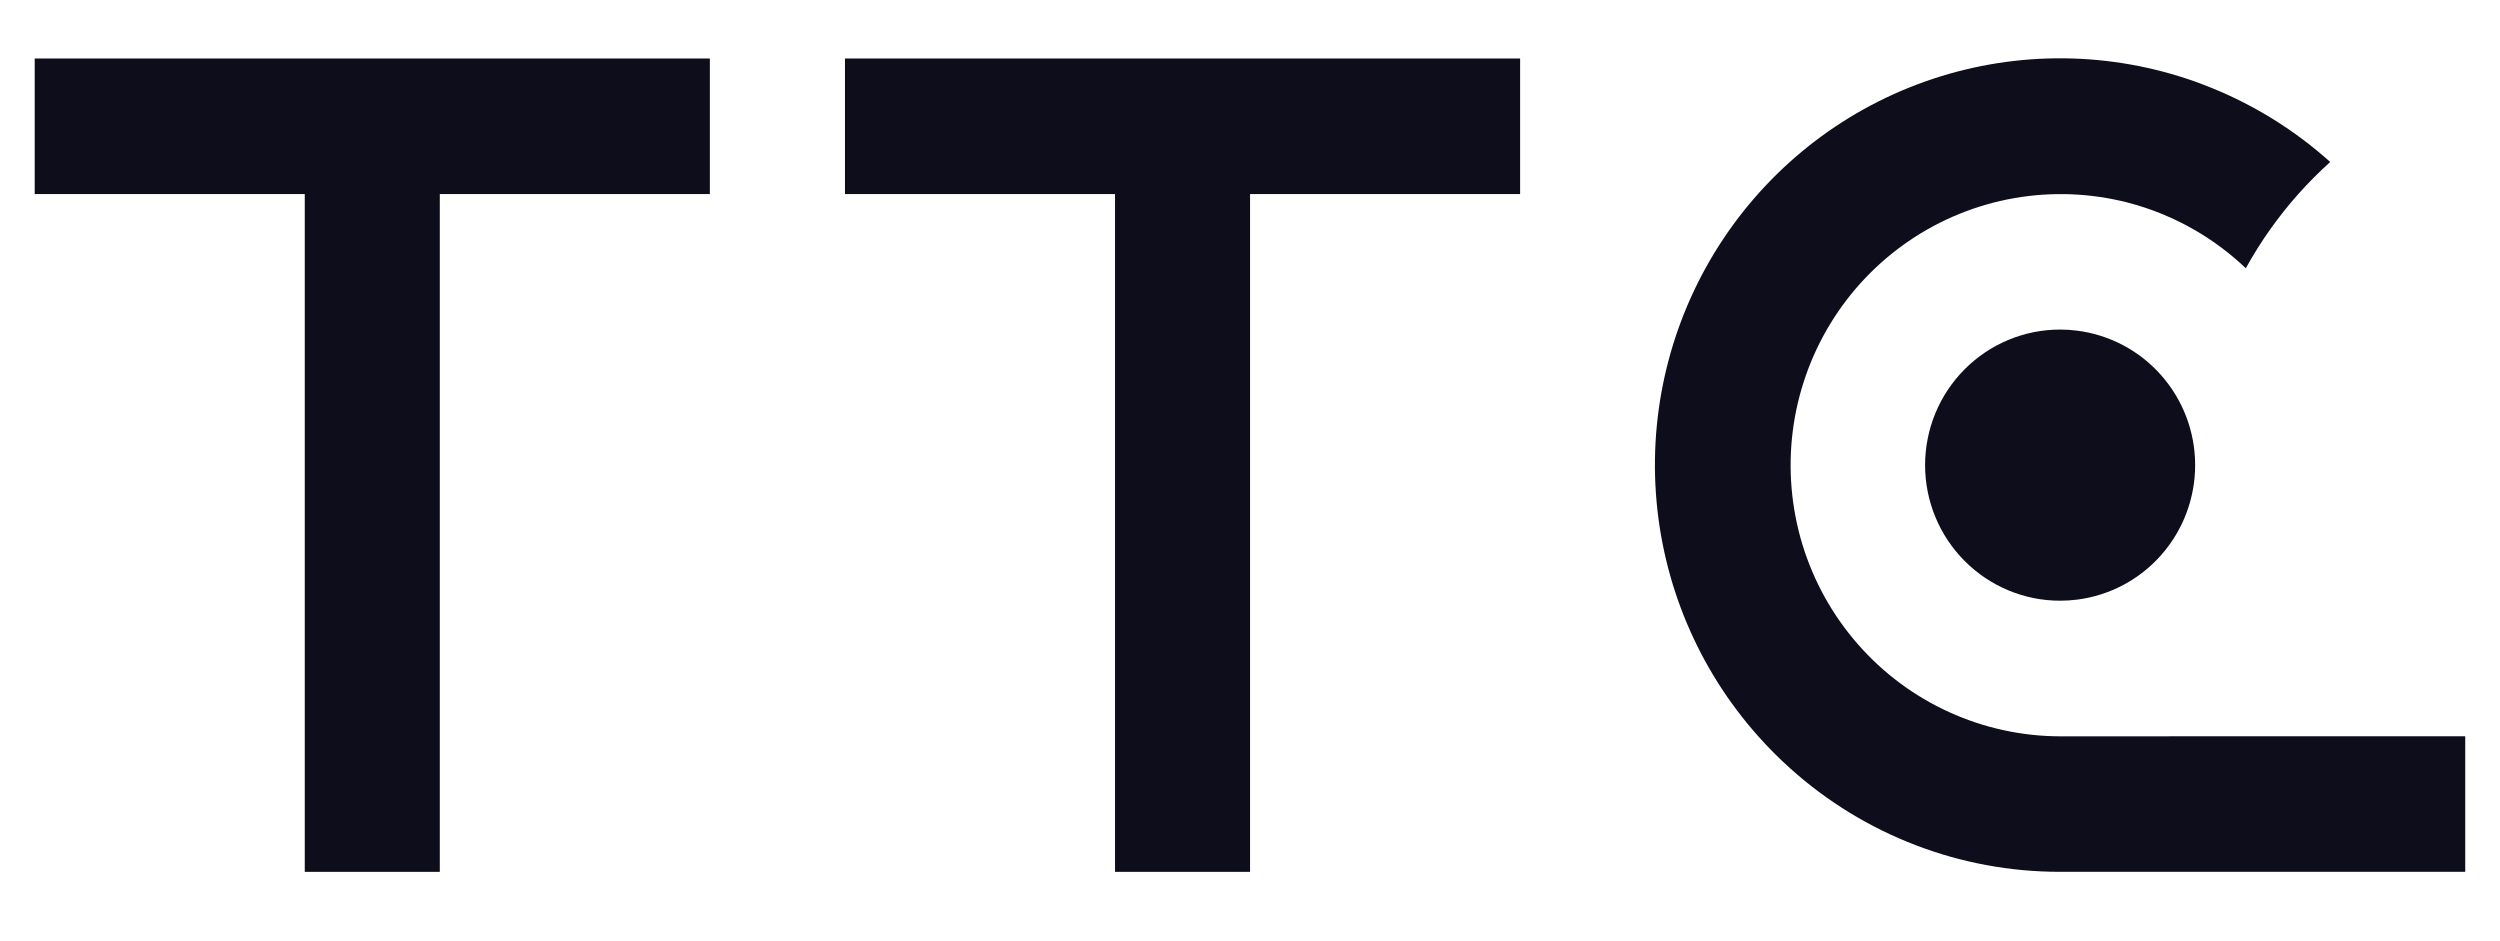 <svg viewBox="0 0 85 32" fill="none" xmlns="http://www.w3.org/2000/svg"><path d="M83.818 25.032V29.642H70.045C66.656 29.646 63.386 28.392 60.863 26.121C60.481 25.779 60.12 25.416 59.779 25.032C57.739 22.744 56.515 19.839 56.301 16.775C56.087 13.712 56.896 10.664 58.599 8.112C60.302 5.561 62.803 3.651 65.707 2.685C68.61 1.718 71.752 1.75 74.636 2.775C74.827 2.844 75.019 2.917 75.21 2.995C76.684 3.594 78.043 4.444 79.227 5.508C78.846 5.85 78.484 6.214 78.143 6.596C77.456 7.368 76.857 8.214 76.358 9.12C75.835 8.624 75.258 8.191 74.636 7.829C73.917 7.412 73.145 7.095 72.341 6.887C71.079 6.563 69.764 6.512 68.481 6.737C67.199 6.962 65.979 7.459 64.902 8.193C63.825 8.928 62.916 9.884 62.236 10.998C61.555 12.113 61.118 13.36 60.954 14.656C60.79 15.953 60.903 17.27 61.284 18.519C61.666 19.769 62.308 20.923 63.168 21.904C64.027 22.886 65.085 23.673 66.271 24.212C67.457 24.752 68.743 25.033 70.045 25.035L83.818 25.032Z" fill="#0D0D1C"/><path d="M74.635 15.814C74.635 16.937 74.227 18.021 73.488 18.863C72.748 19.706 71.728 20.248 70.618 20.388C70.428 20.412 70.236 20.424 70.044 20.424C68.826 20.424 67.659 19.938 66.798 19.073C65.937 18.209 65.453 17.037 65.453 15.814C65.453 14.592 65.937 13.42 66.798 12.555C67.659 11.691 68.826 11.205 70.044 11.205C70.236 11.205 70.428 11.217 70.618 11.242C71.728 11.382 72.748 11.924 73.487 12.766C74.227 13.608 74.635 14.692 74.635 15.814Z" fill="#0D0D1C"/><path d="M24.135 1.989V6.598H14.953V29.643H10.362V6.598H1.18V1.989H24.135Z" fill="#0D0D1C"/><path d="M51.684 1.989V6.598H42.502V29.643H37.911V6.598H28.729V1.989H51.684Z" fill="#0D0D1C"/></svg>
